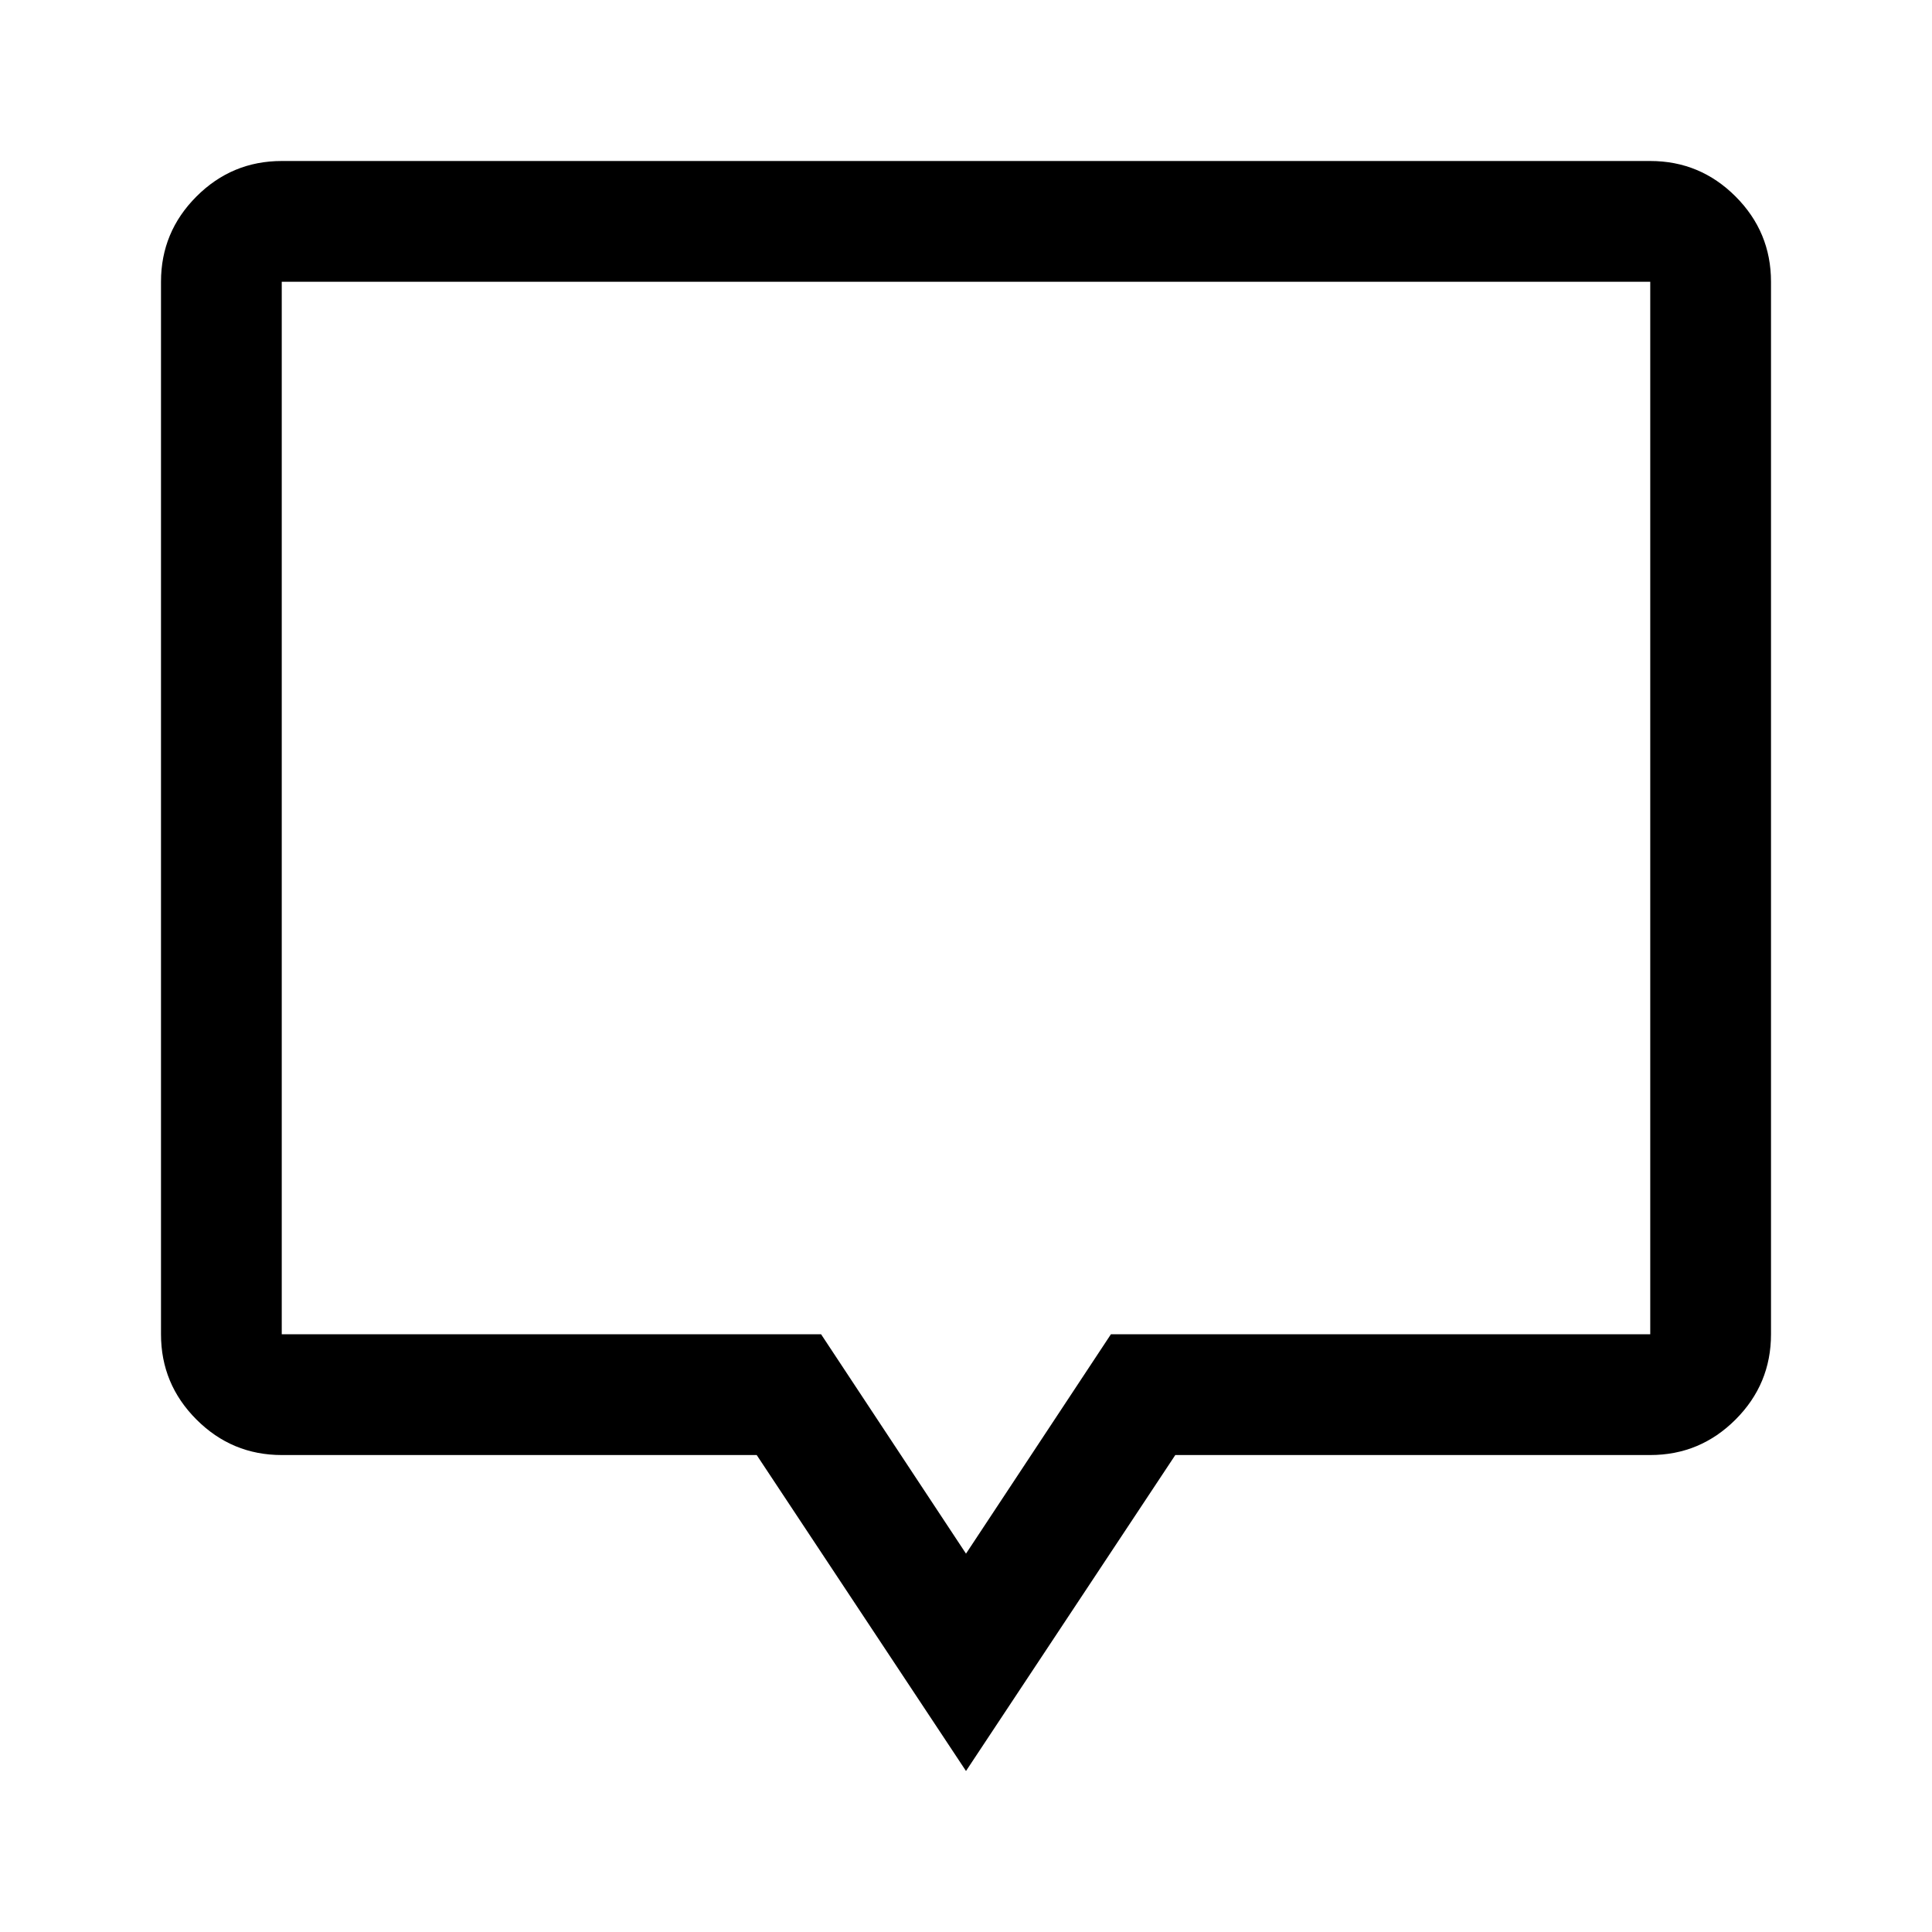 <svg xmlns="http://www.w3.org/2000/svg" viewBox="0 -960 960 960"><path d="M480-80 376-237H140q-24.75 0-42.37-17.63Q80-272.25 80-297v-523q0-24.75 17.63-42.38Q115.25-880 140-880h680q24.75 0 42.38 17.62Q880-844.75 880-820v523q0 24.75-17.62 42.37Q844.75-237 820-237H584L480-80Zm0-108 72-109h268v-523H140v523h268l72 109Zm0-371Z"/></svg>
